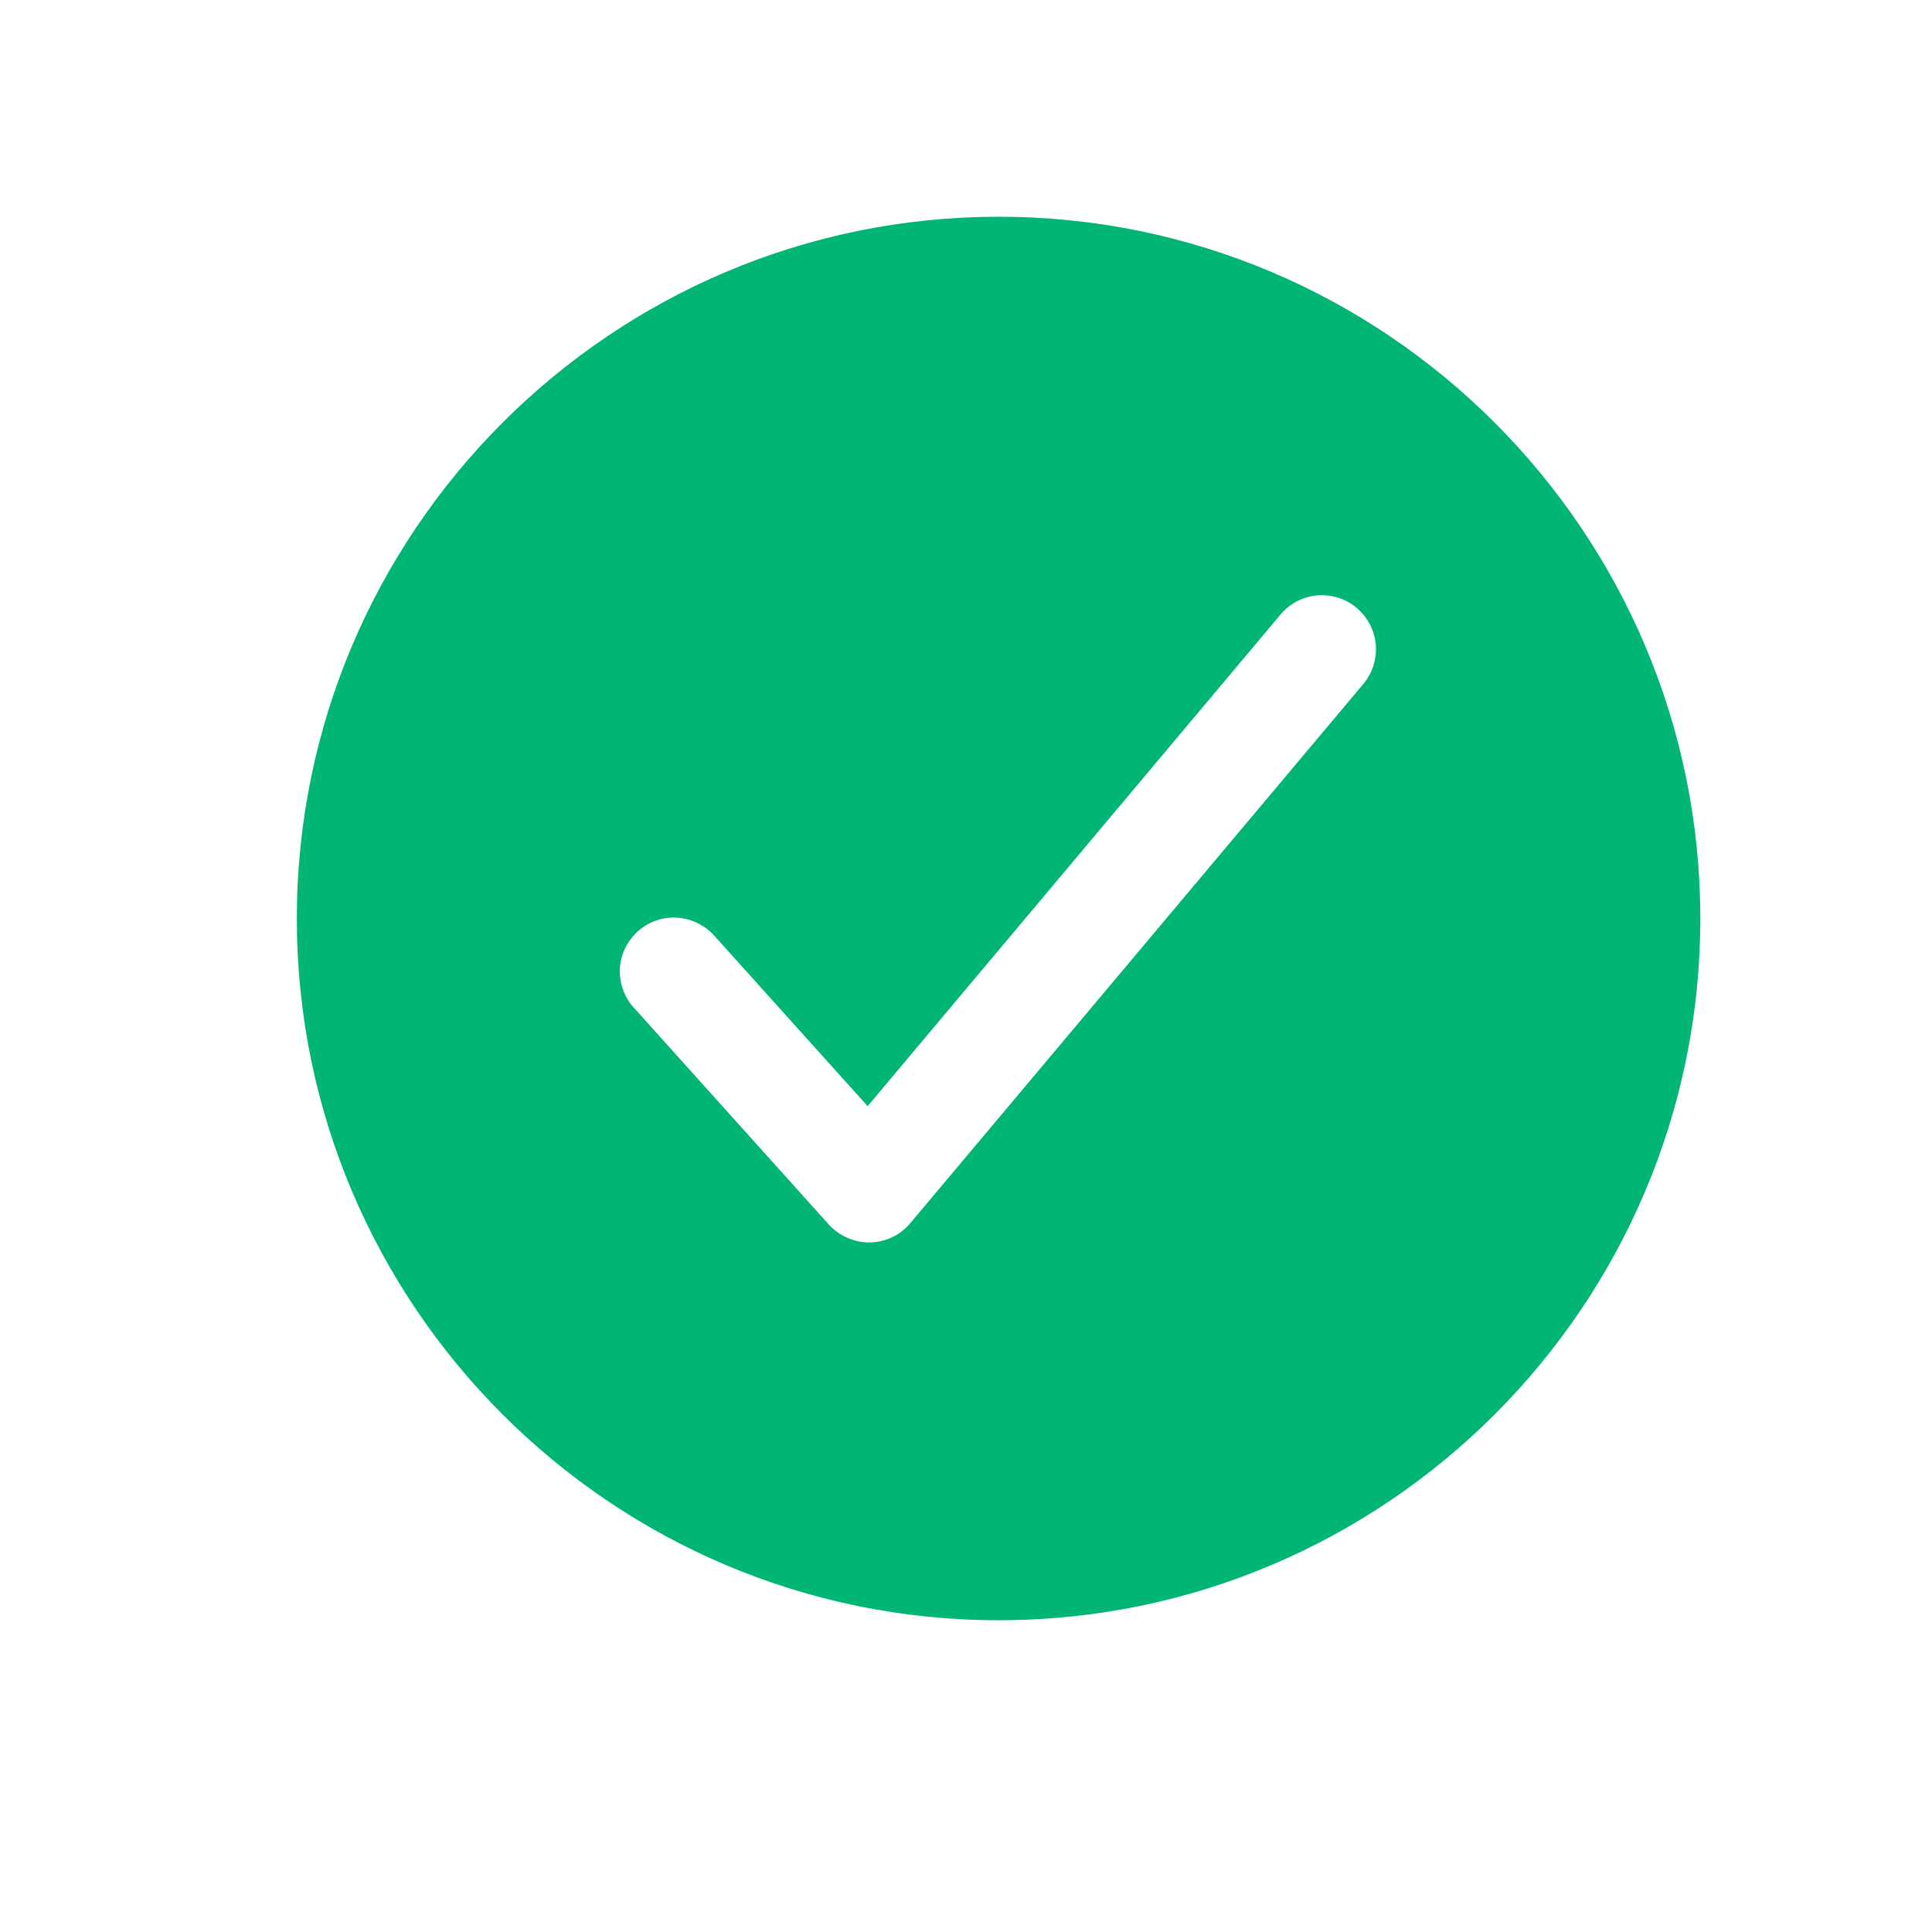 
<svg width="11" height="11" viewBox="0 0 11 11" fill="none" xmlns="http://www.w3.org/2000/svg">
<path d="M5.686 1.234C3.483 1.234 1.69 3.027 1.69 5.23C1.69 7.433 3.483 9.225 5.686 9.225C7.889 9.225 9.681 7.433 9.681 5.23C9.681 3.027 7.889 1.234 5.686 1.234ZM7.765 3.891L5.183 6.964C5.155 6.998 5.12 7.025 5.08 7.044C5.04 7.063 4.997 7.073 4.953 7.074H4.948C4.905 7.074 4.862 7.064 4.823 7.047C4.783 7.029 4.748 7.004 4.719 6.972L3.613 5.742C3.585 5.713 3.563 5.678 3.549 5.639C3.534 5.601 3.528 5.56 3.529 5.519C3.531 5.478 3.541 5.438 3.558 5.401C3.576 5.364 3.601 5.331 3.631 5.303C3.661 5.276 3.697 5.255 3.736 5.241C3.774 5.228 3.815 5.222 3.856 5.225C3.897 5.228 3.937 5.238 3.974 5.257C4.01 5.275 4.043 5.3 4.07 5.331L4.94 6.298L7.294 3.495C7.347 3.434 7.422 3.396 7.502 3.39C7.583 3.384 7.663 3.409 7.724 3.461C7.786 3.513 7.825 3.587 7.833 3.668C7.84 3.748 7.816 3.828 7.765 3.891V3.891Z" fill="#01B574"/>
</svg>

